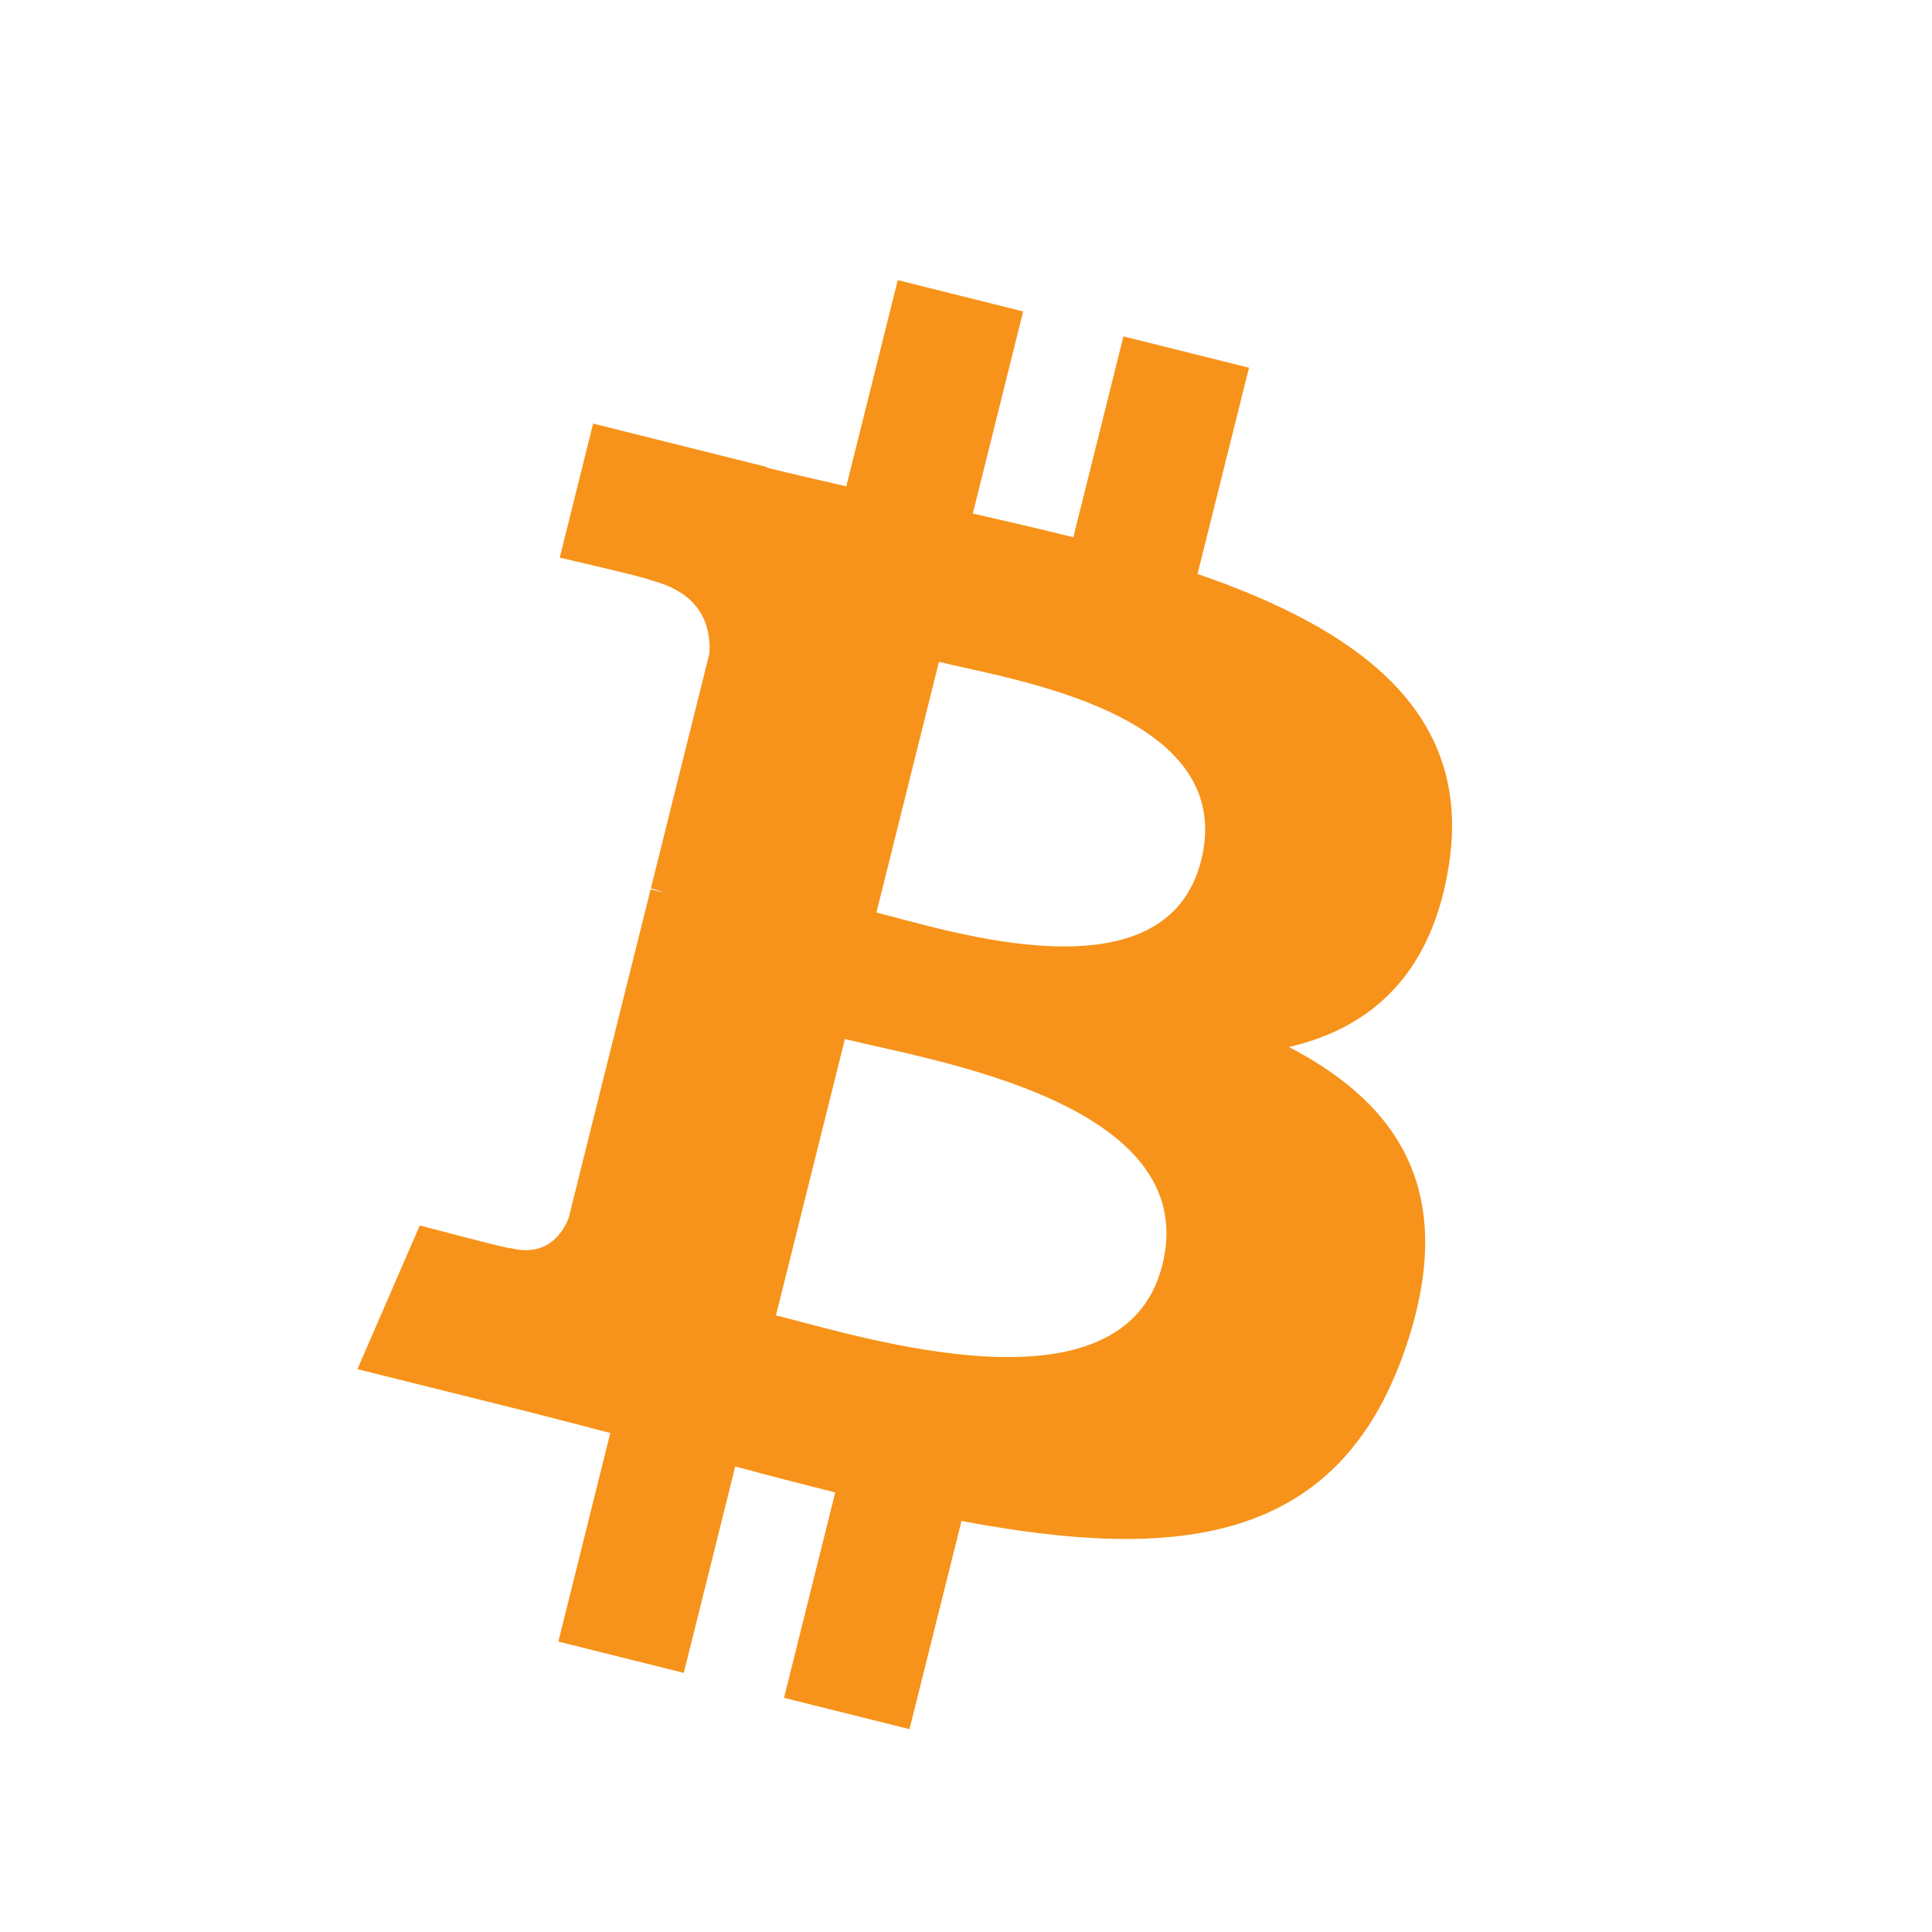 <svg width="25" height="25" viewBox="0 0 25 25" fill="none" xmlns="http://www.w3.org/2000/svg">
<path d="M18.753 11.163C19.047 9.192 17.547 8.133 15.496 7.427L16.162 4.758L14.537 4.353L13.889 6.952C13.462 6.845 13.024 6.745 12.588 6.645L13.24 4.03L11.617 3.625L10.951 6.293C10.597 6.212 10.25 6.133 9.914 6.049L9.915 6.041L7.675 5.481L7.243 7.216C7.243 7.216 8.448 7.493 8.423 7.51C9.081 7.674 9.2 8.109 9.18 8.455L8.422 11.495C8.467 11.507 8.526 11.523 8.591 11.549C8.537 11.536 8.479 11.521 8.419 11.507L7.357 15.766C7.276 15.966 7.072 16.266 6.612 16.152C6.629 16.175 5.432 15.857 5.432 15.857L4.625 17.717L6.739 18.244C7.132 18.342 7.518 18.446 7.897 18.543L7.225 21.242L8.848 21.647L9.514 18.976C9.957 19.096 10.387 19.207 10.808 19.312L10.145 21.97L11.769 22.375L12.442 19.681C15.212 20.205 17.295 19.994 18.172 17.488C18.878 15.47 18.136 14.307 16.679 13.548C17.741 13.303 18.54 12.605 18.753 11.163ZM15.041 16.367C14.539 18.385 11.142 17.294 10.041 17.021L10.933 13.445C12.034 13.72 15.566 14.264 15.041 16.367ZM15.543 11.133C15.085 12.968 12.258 12.036 11.341 11.808L12.15 8.564C13.067 8.793 16.02 9.219 15.543 11.133Z" fill="#F7931A"/>
</svg>

